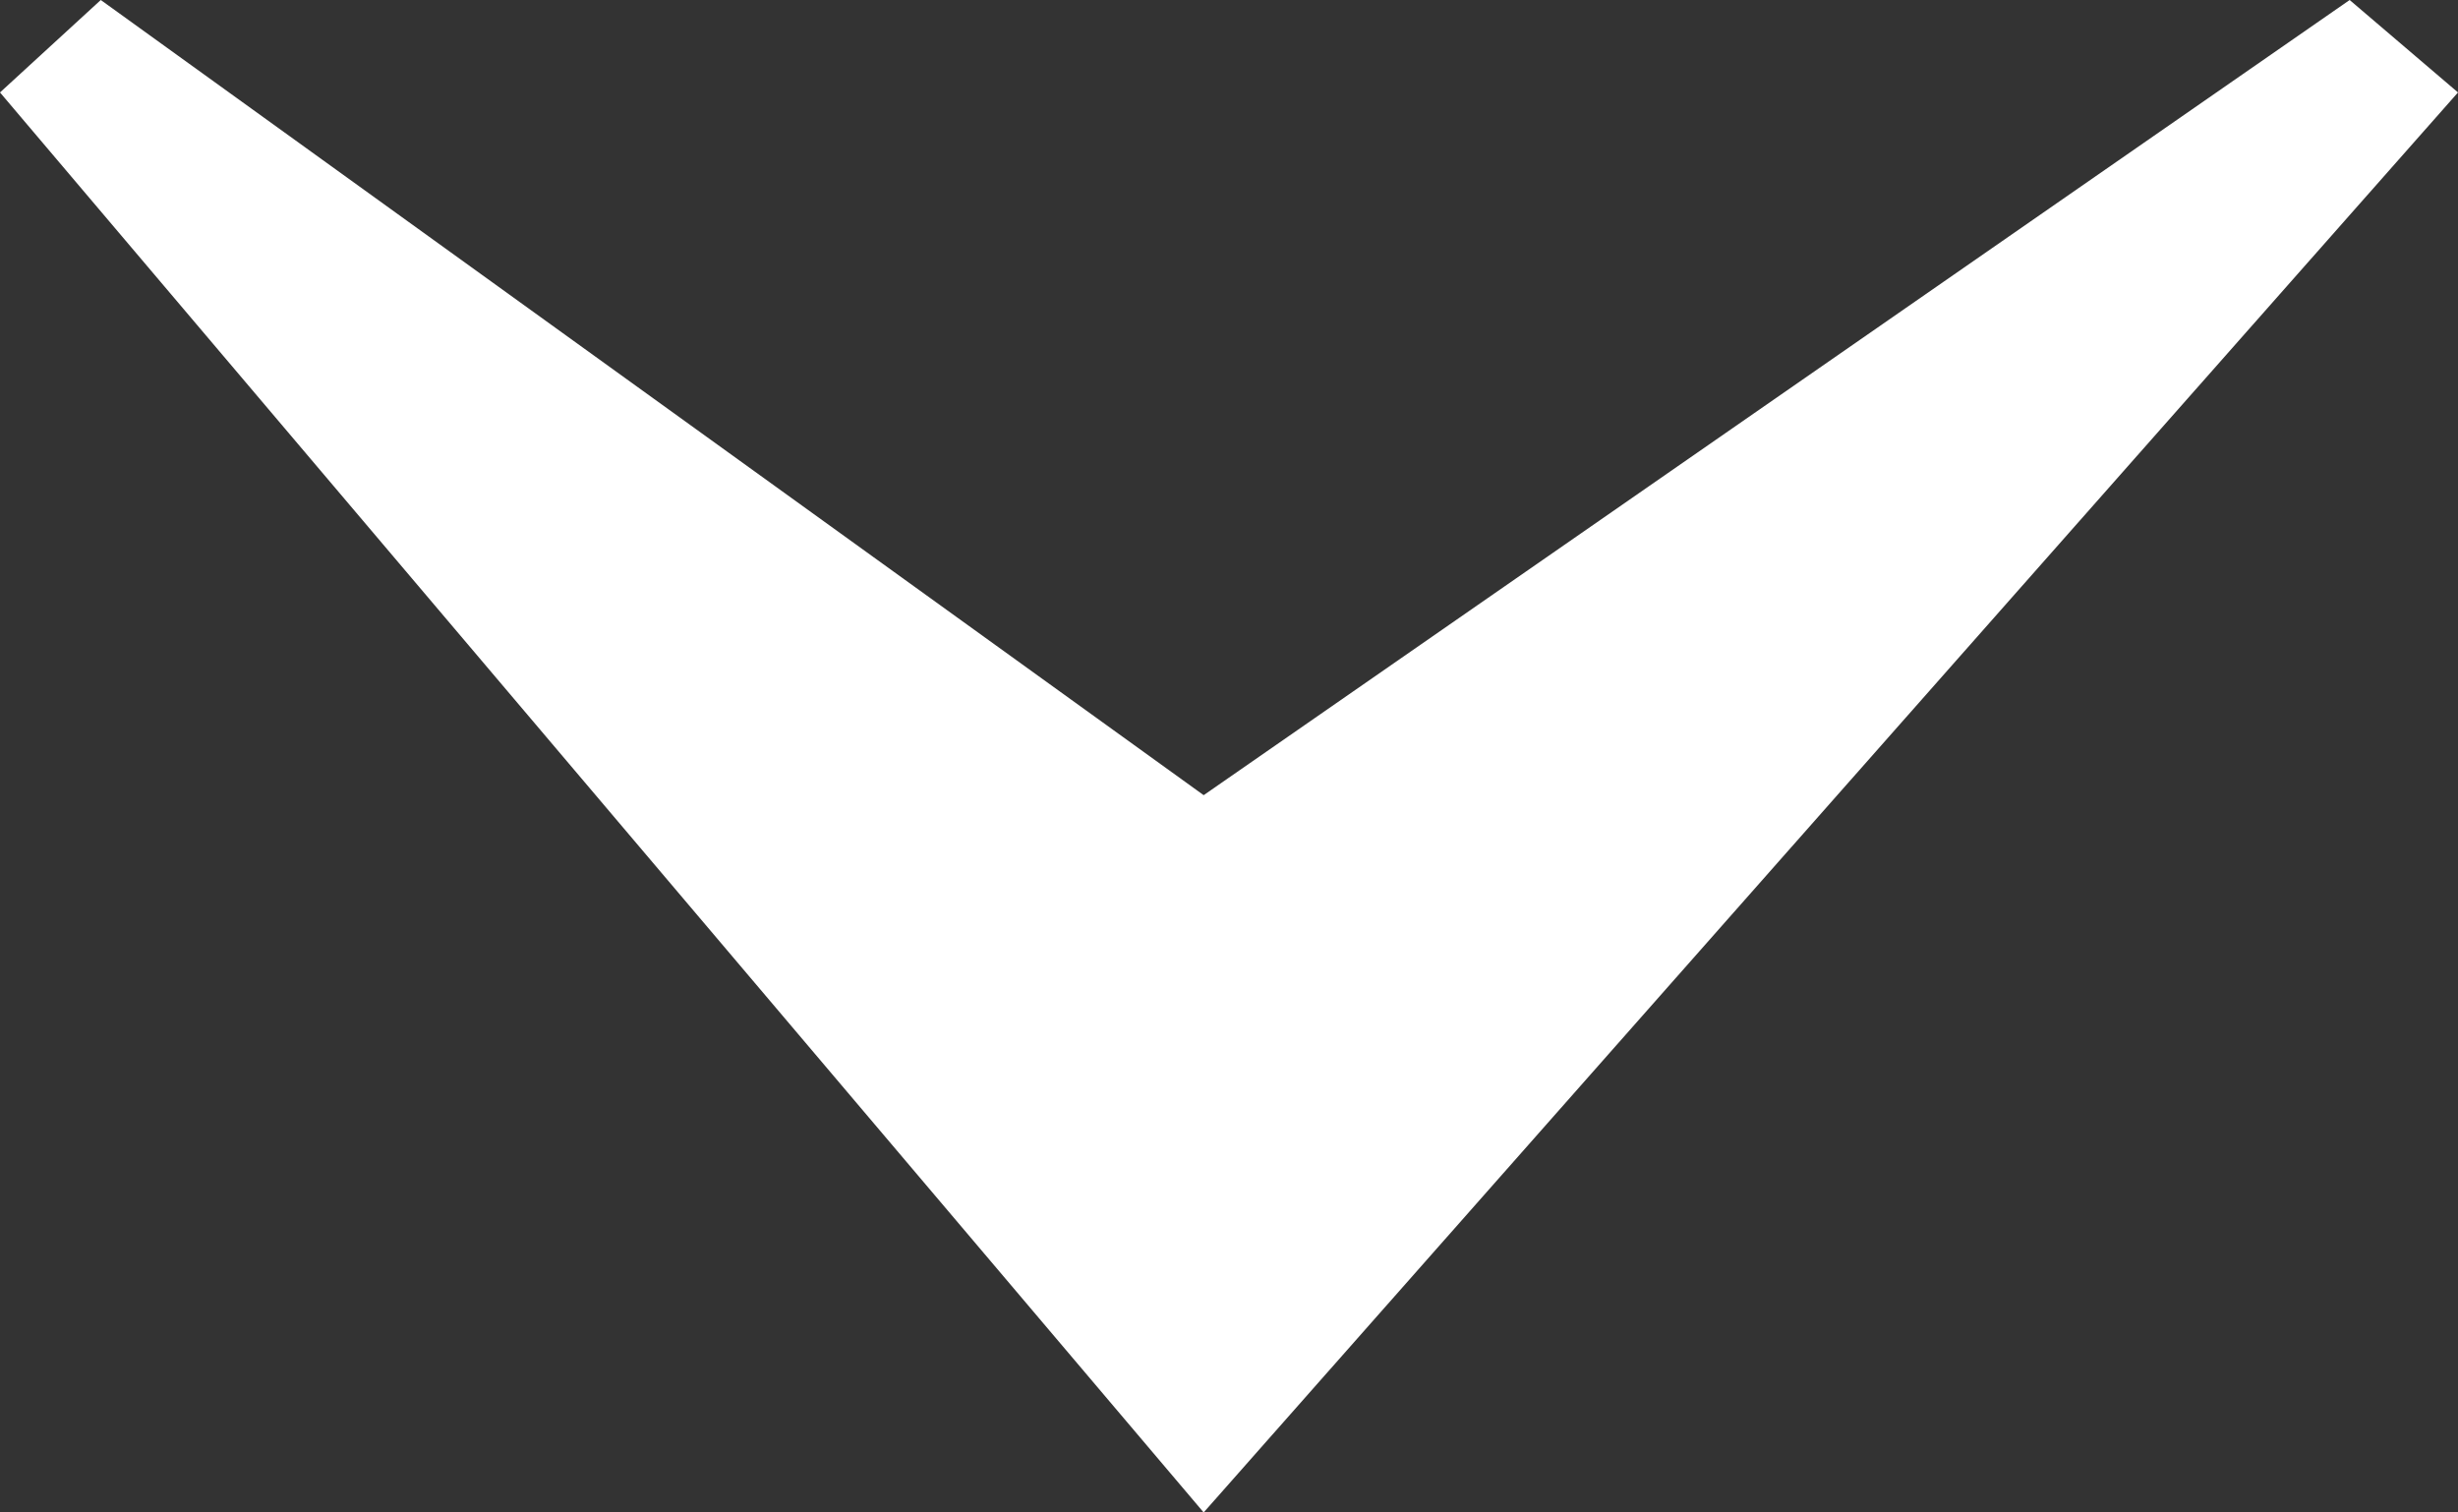 <svg width="13" height="8" viewBox="0 0 13 8" fill="none" xmlns="http://www.w3.org/2000/svg">
<rect x="0" y="0" width="13" height="8" fill="#333333" stroke="none"/>
<path d="M6.366 8L-2.13882e-08 0.489L0.533 -5.44937e-07L6.366 4.206L12.427 -2.50423e-08L13 0.489L6.366 8Z" fill="white"/>
</svg>
